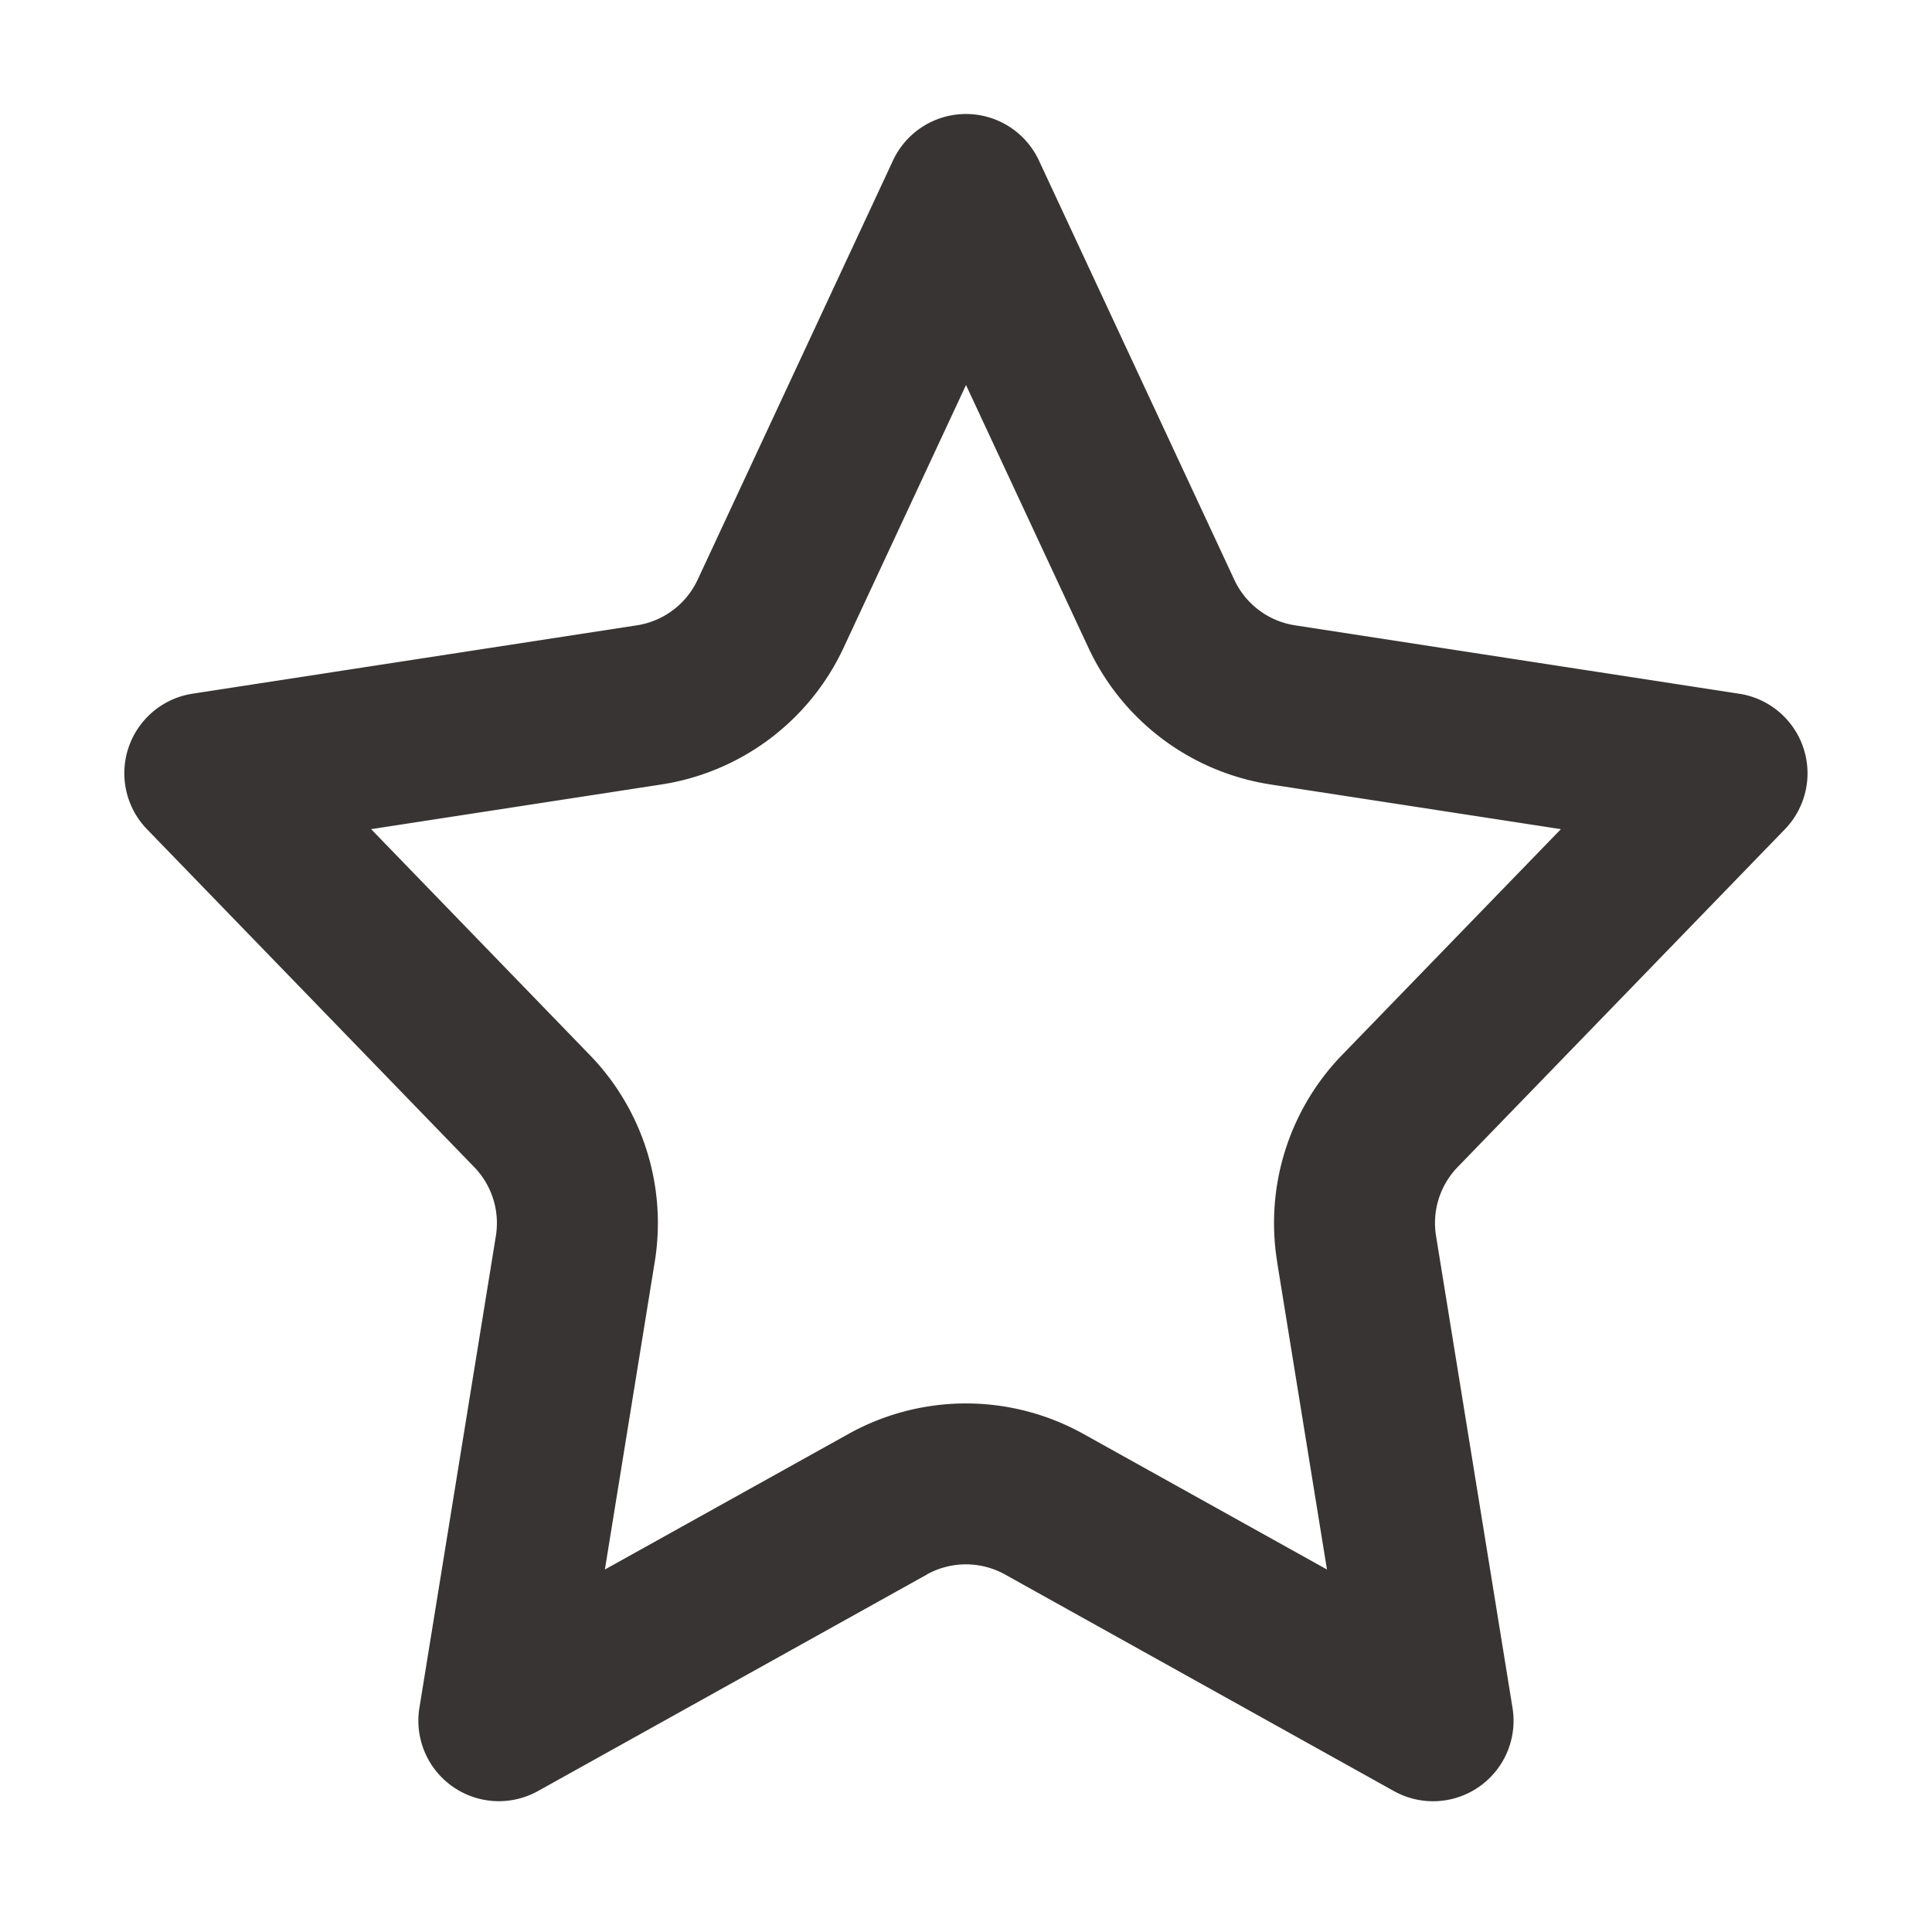 <svg xmlns="http://www.w3.org/2000/svg" width="24" height="24"><path fill="#383434" d="M15.865 15.672a3 3 0 0 1 .806-2.566L19.39 10.3l-3.606-.555a3 3 0 0 1-2.263-1.698L12 4.783l-1.521 3.264a3 3 0 0 1-2.263 1.698L4.61 10.3l2.717 2.806a3 3 0 0 1 .807 2.566l-.62 3.825 3.026-1.684a3 3 0 0 1 2.919 0l3.025 1.684-.62-3.825zm-4.352 3.888l-4.83 2.689a1 1 0 0 1-1.473-1.034l.95-5.862a1 1 0 0 0-.27-.856l-4.063-4.195a1 1 0 0 1 .566-1.685l5.518-.849a1 1 0 0 0 .755-.566l2.427-5.208a1 1 0 0 1 1.813 0l2.427 5.208a1 1 0 0 0 .754.566l5.519.85a1 1 0 0 1 .566 1.684l-4.064 4.195a1 1 0 0 0-.269.856l.95 5.862a1 1 0 0 1-1.474 1.034l-4.83-2.69a1 1 0 0 0-.972 0z"/></svg>